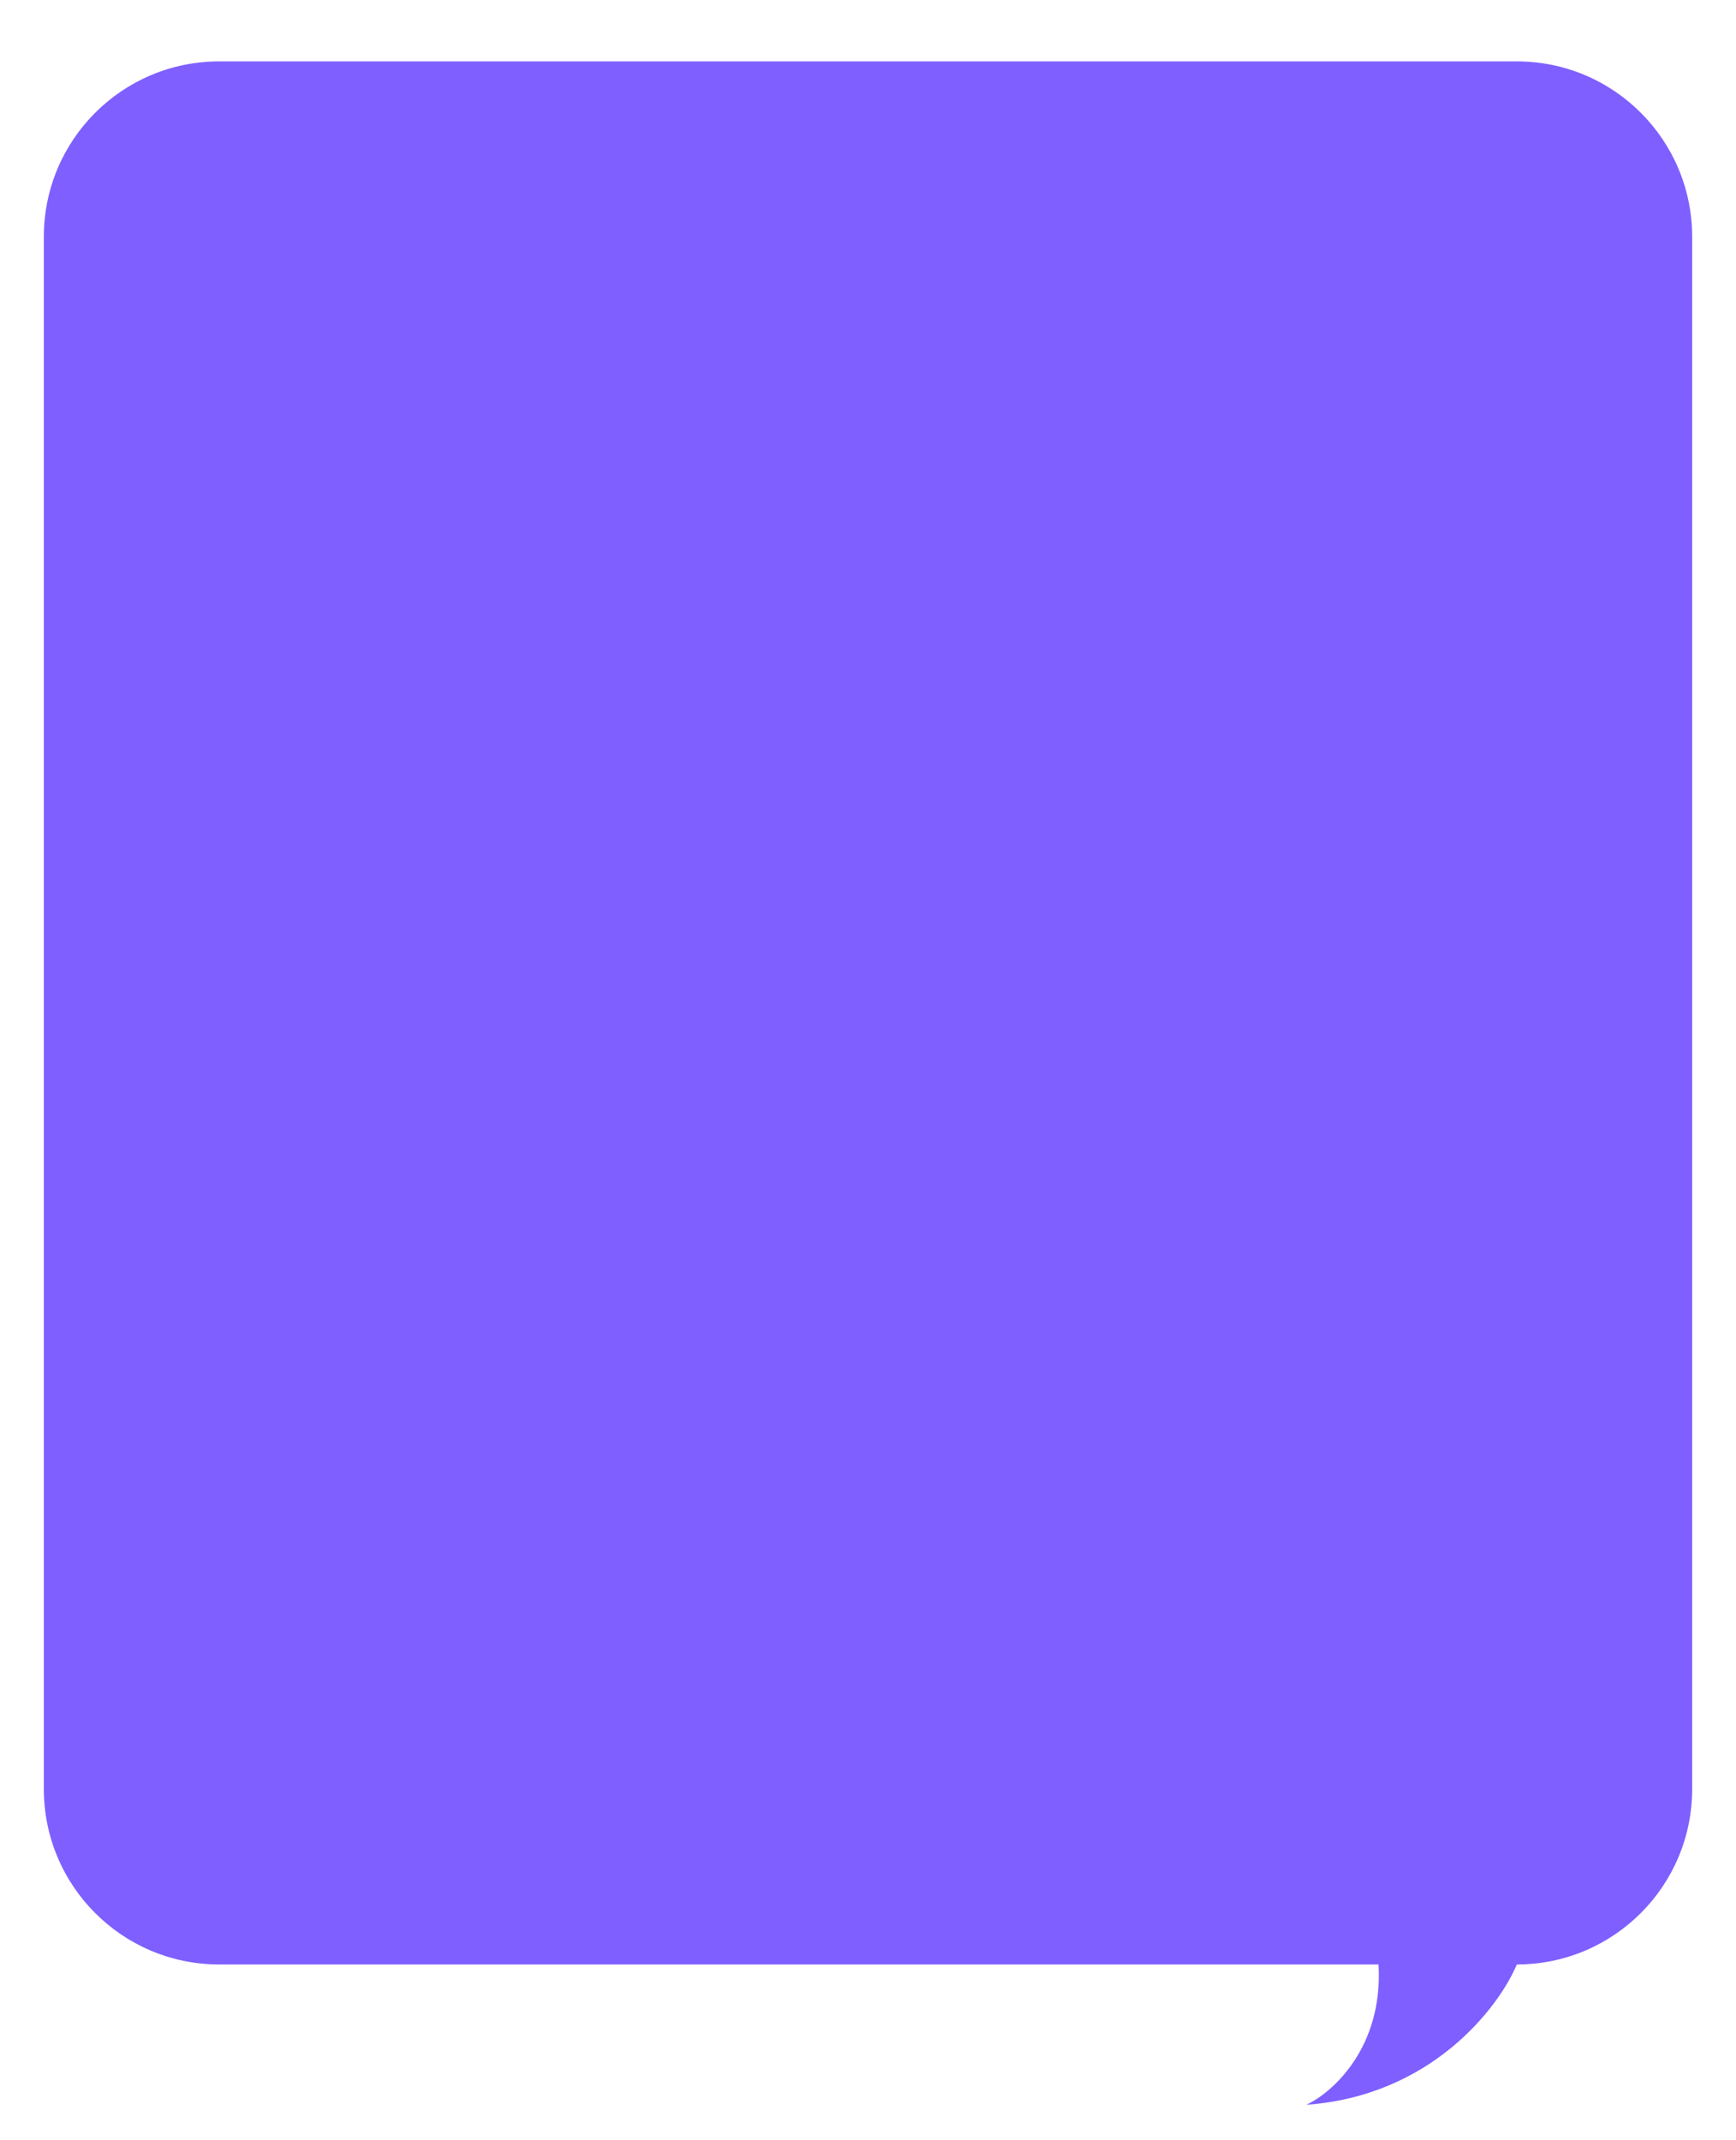 <svg width="198" height="244" viewBox="0 0 198 244" fill="none" xmlns="http://www.w3.org/2000/svg">
<g filter="url(#filter0_ddd_1843_3879)">
<path fill-rule="evenodd" clip-rule="evenodd" d="M173 7C184.046 7 193 15.954 193 27V204C193 215.046 184.046 224 173 224C170.943 228.907 163.263 238.976 149 240C151.971 238.613 157.777 233.472 157.229 224H25C13.954 224 5 215.046 5 204V27C5 15.954 13.954 7 25 7H173Z" fill="#7F5FFF"/>
</g>
<defs>
<filter id="filter0_ddd_1843_3879" x="0" y="0" width="198" height="244" filterUnits="userSpaceOnUse" color-interpolation-filters="sRGB">
<!-- <feFlood flood-opacity="0" result="BackgroundImageFix"/> -->
<!-- <feColorMatrix in="SourceAlpha" type="matrix" values="0 0 0 0 0 0 0 0 0 0 0 0 0 0 0 0 0 0 127 0" result="hardAlpha"/> -->
<!-- <feOffset dy="-2"/> -->
<!-- <feGaussianBlur stdDeviation="2.5"/> -->
<!-- <feColorMatrix type="matrix" values="0 0 0 0 0.6 0 0 0 0 0.6 0 0 0 0 0.6 0 0 0 0.2 0"/> -->
<!-- <feBlend mode="normal" in2="BackgroundImageFix" result="effect1_dropShadow_1843_3879"/> -->
<!-- <feColorMatrix in="SourceAlpha" type="matrix" values="0 0 0 0 0 0 0 0 0 0 0 0 0 0 0 0 0 0 127 0" result="hardAlpha"/> -->
<!-- <feOffset dy="3"/> -->
<!-- <feGaussianBlur stdDeviation="0.5"/> -->
<!-- <feColorMatrix type="matrix" values="0 0 0 0 0.6 0 0 0 0 0.6 0 0 0 0 0.6 0 0 0 0.2 0"/> -->
<!-- <feBlend mode="normal" in2="effect1_dropShadow_1843_3879" result="effect2_dropShadow_1843_3879"/> -->
<!-- <feColorMatrix in="SourceAlpha" type="matrix" values="0 0 0 0 0 0 0 0 0 0 0 0 0 0 0 0 0 0 127 0" result="hardAlpha"/> -->
<!-- <feOffset dy="2"/> -->
<!-- <feGaussianBlur stdDeviation="1"/> -->
<!-- <feColorMatrix type="matrix" values="0 0 0 0 0.6 0 0 0 0 0.6 0 0 0 0 0.6 0 0 0 0.2 0"/> -->
<!-- <feBlend mode="normal" in2="effect2_dropShadow_1843_3879" result="effect3_dropShadow_1843_3879"/> -->
<feBlend mode="normal" in="SourceGraphic" in2="effect3_dropShadow_1843_3879" result="shape"/>
</filter>
</defs>
</svg>
